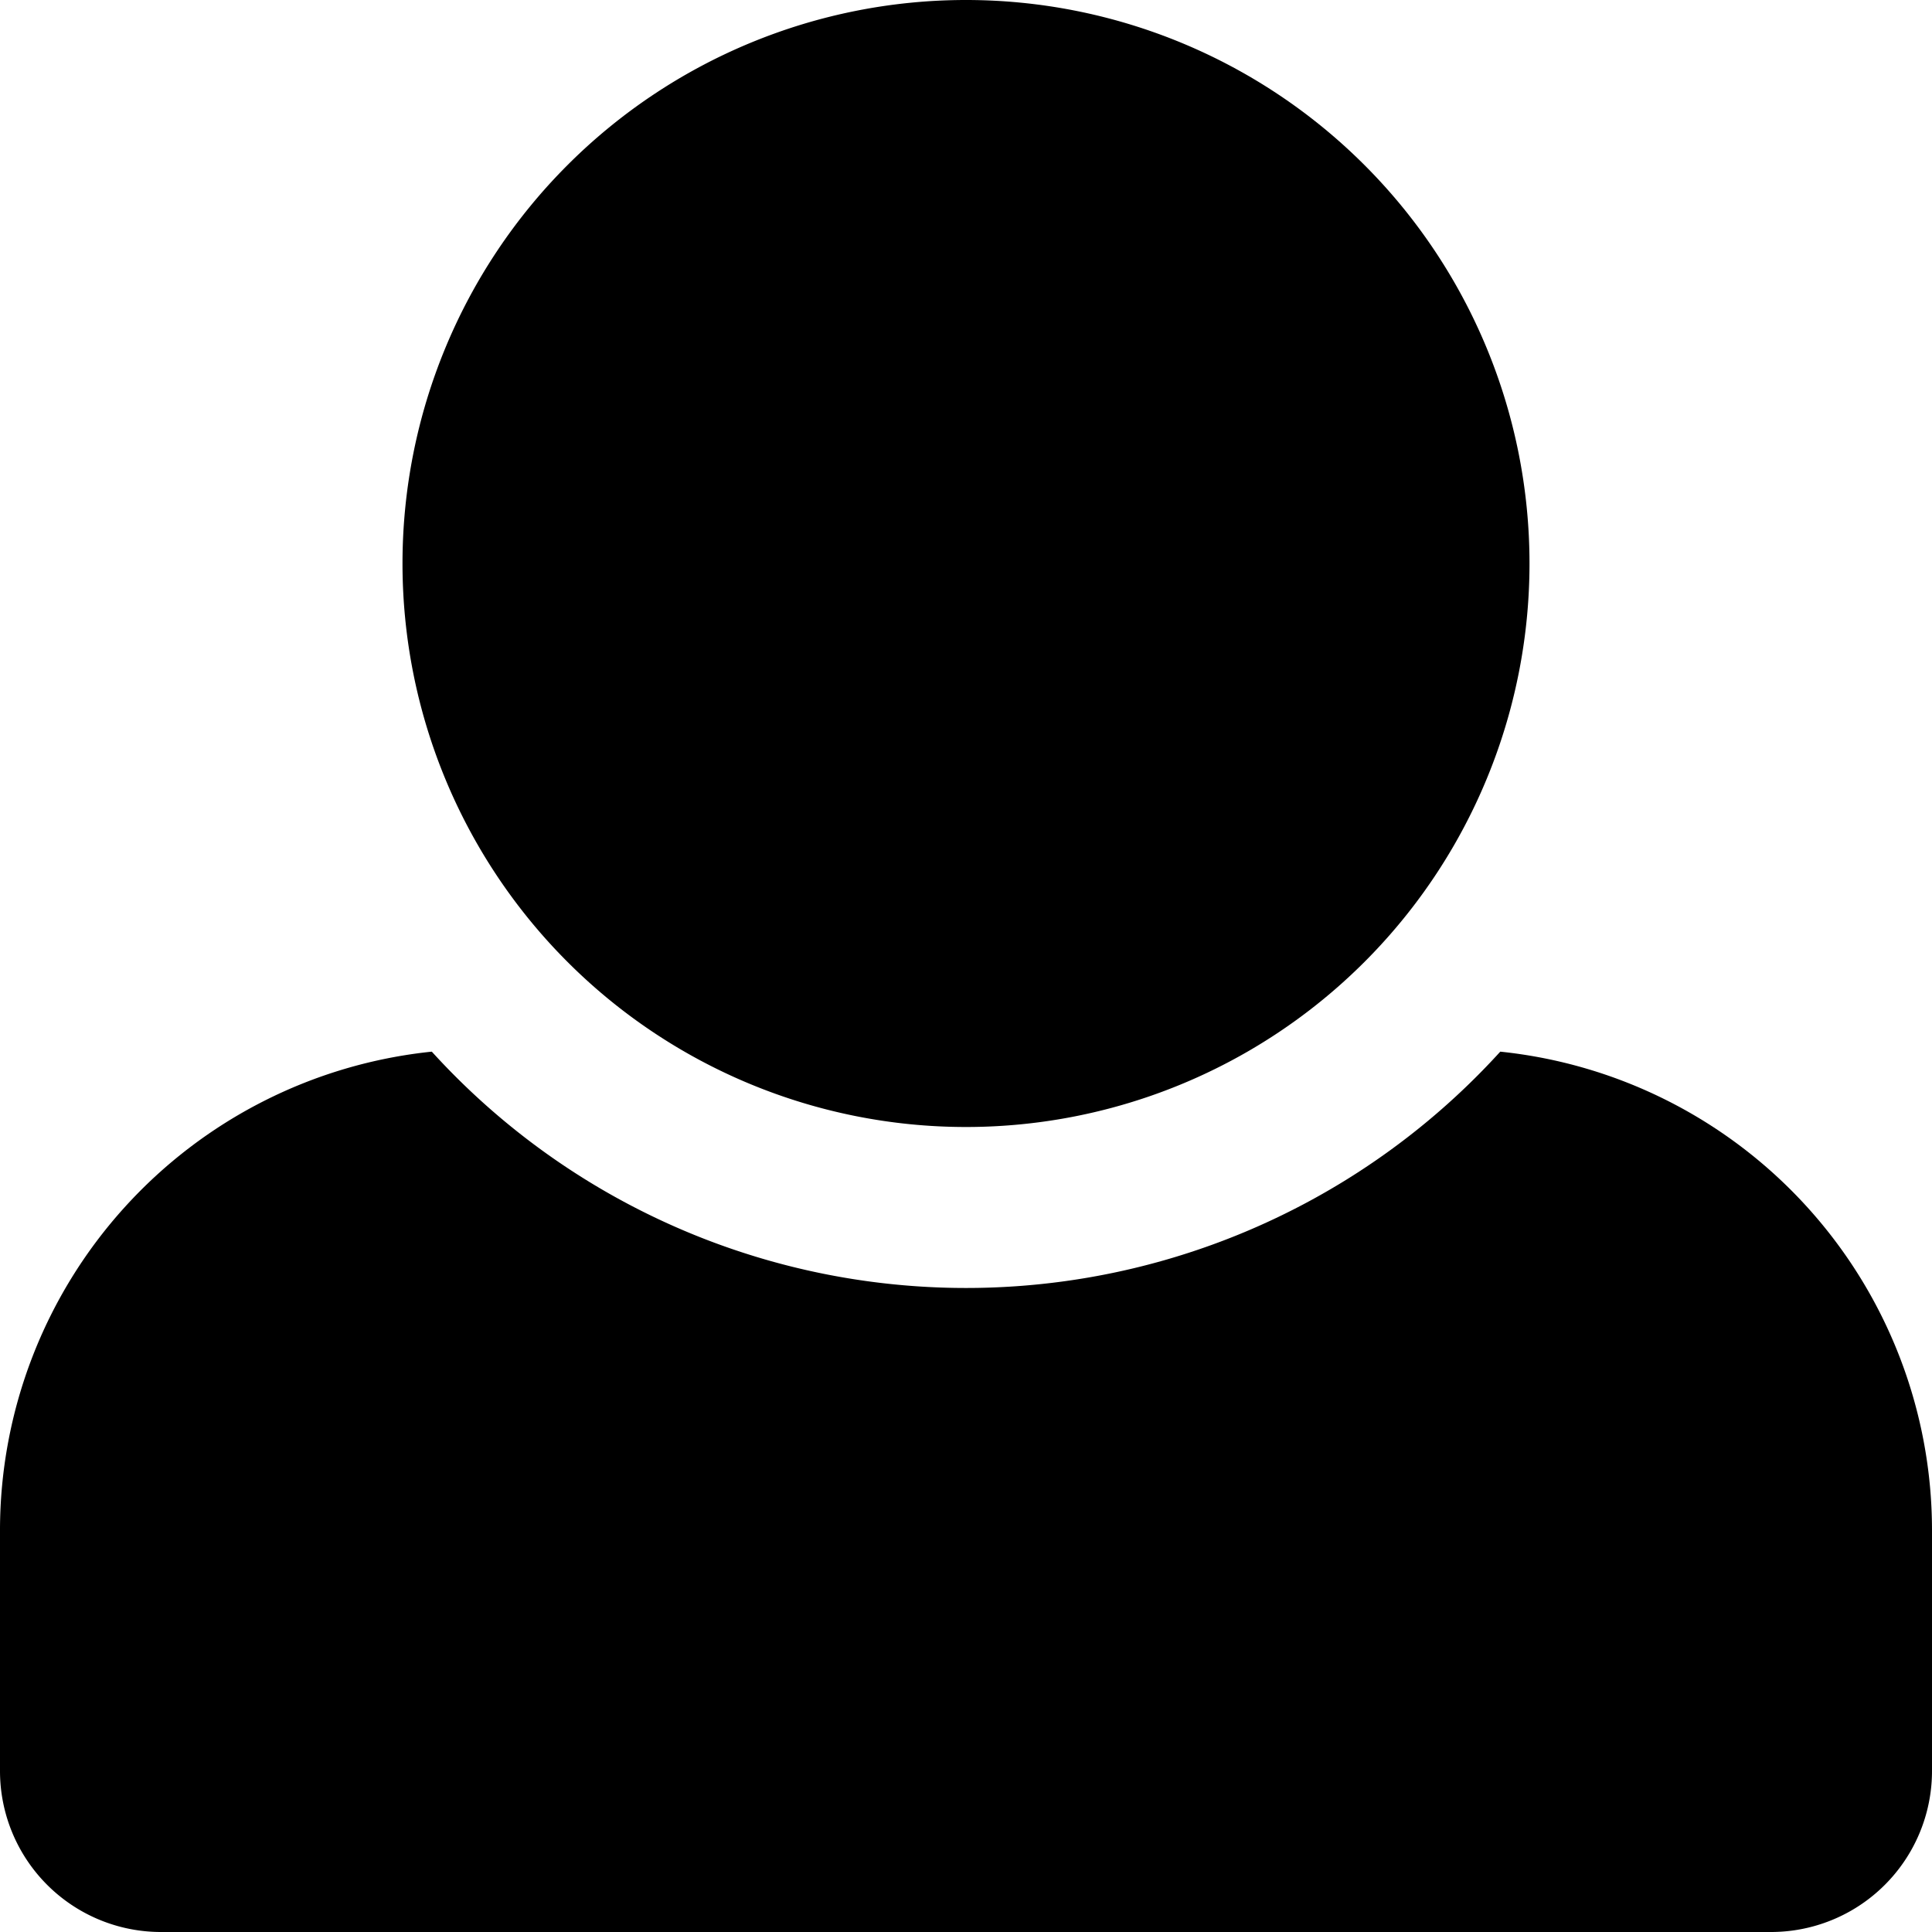 <svg xmlns="http://www.w3.org/2000/svg" width="24" height="24" viewBox="0 0 24 24">
  <defs>
    <style>
      .cls-1 {
        fill-rule: evenodd;
      }
    </style>
  </defs>
  <path id="user" class="cls-1" d="M22,24H2a2,2,0,0,1-2-2V19a5.98,5.98,0,0,1,5.364-5.936,8.969,8.969,0,0,0,13.273,0A5.98,5.98,0,0,1,24,19v3A2,2,0,0,1,22,24ZM12,14a7,7,0,1,1,7-7A7,7,0,0,1,12,14Z"/>
</svg>
